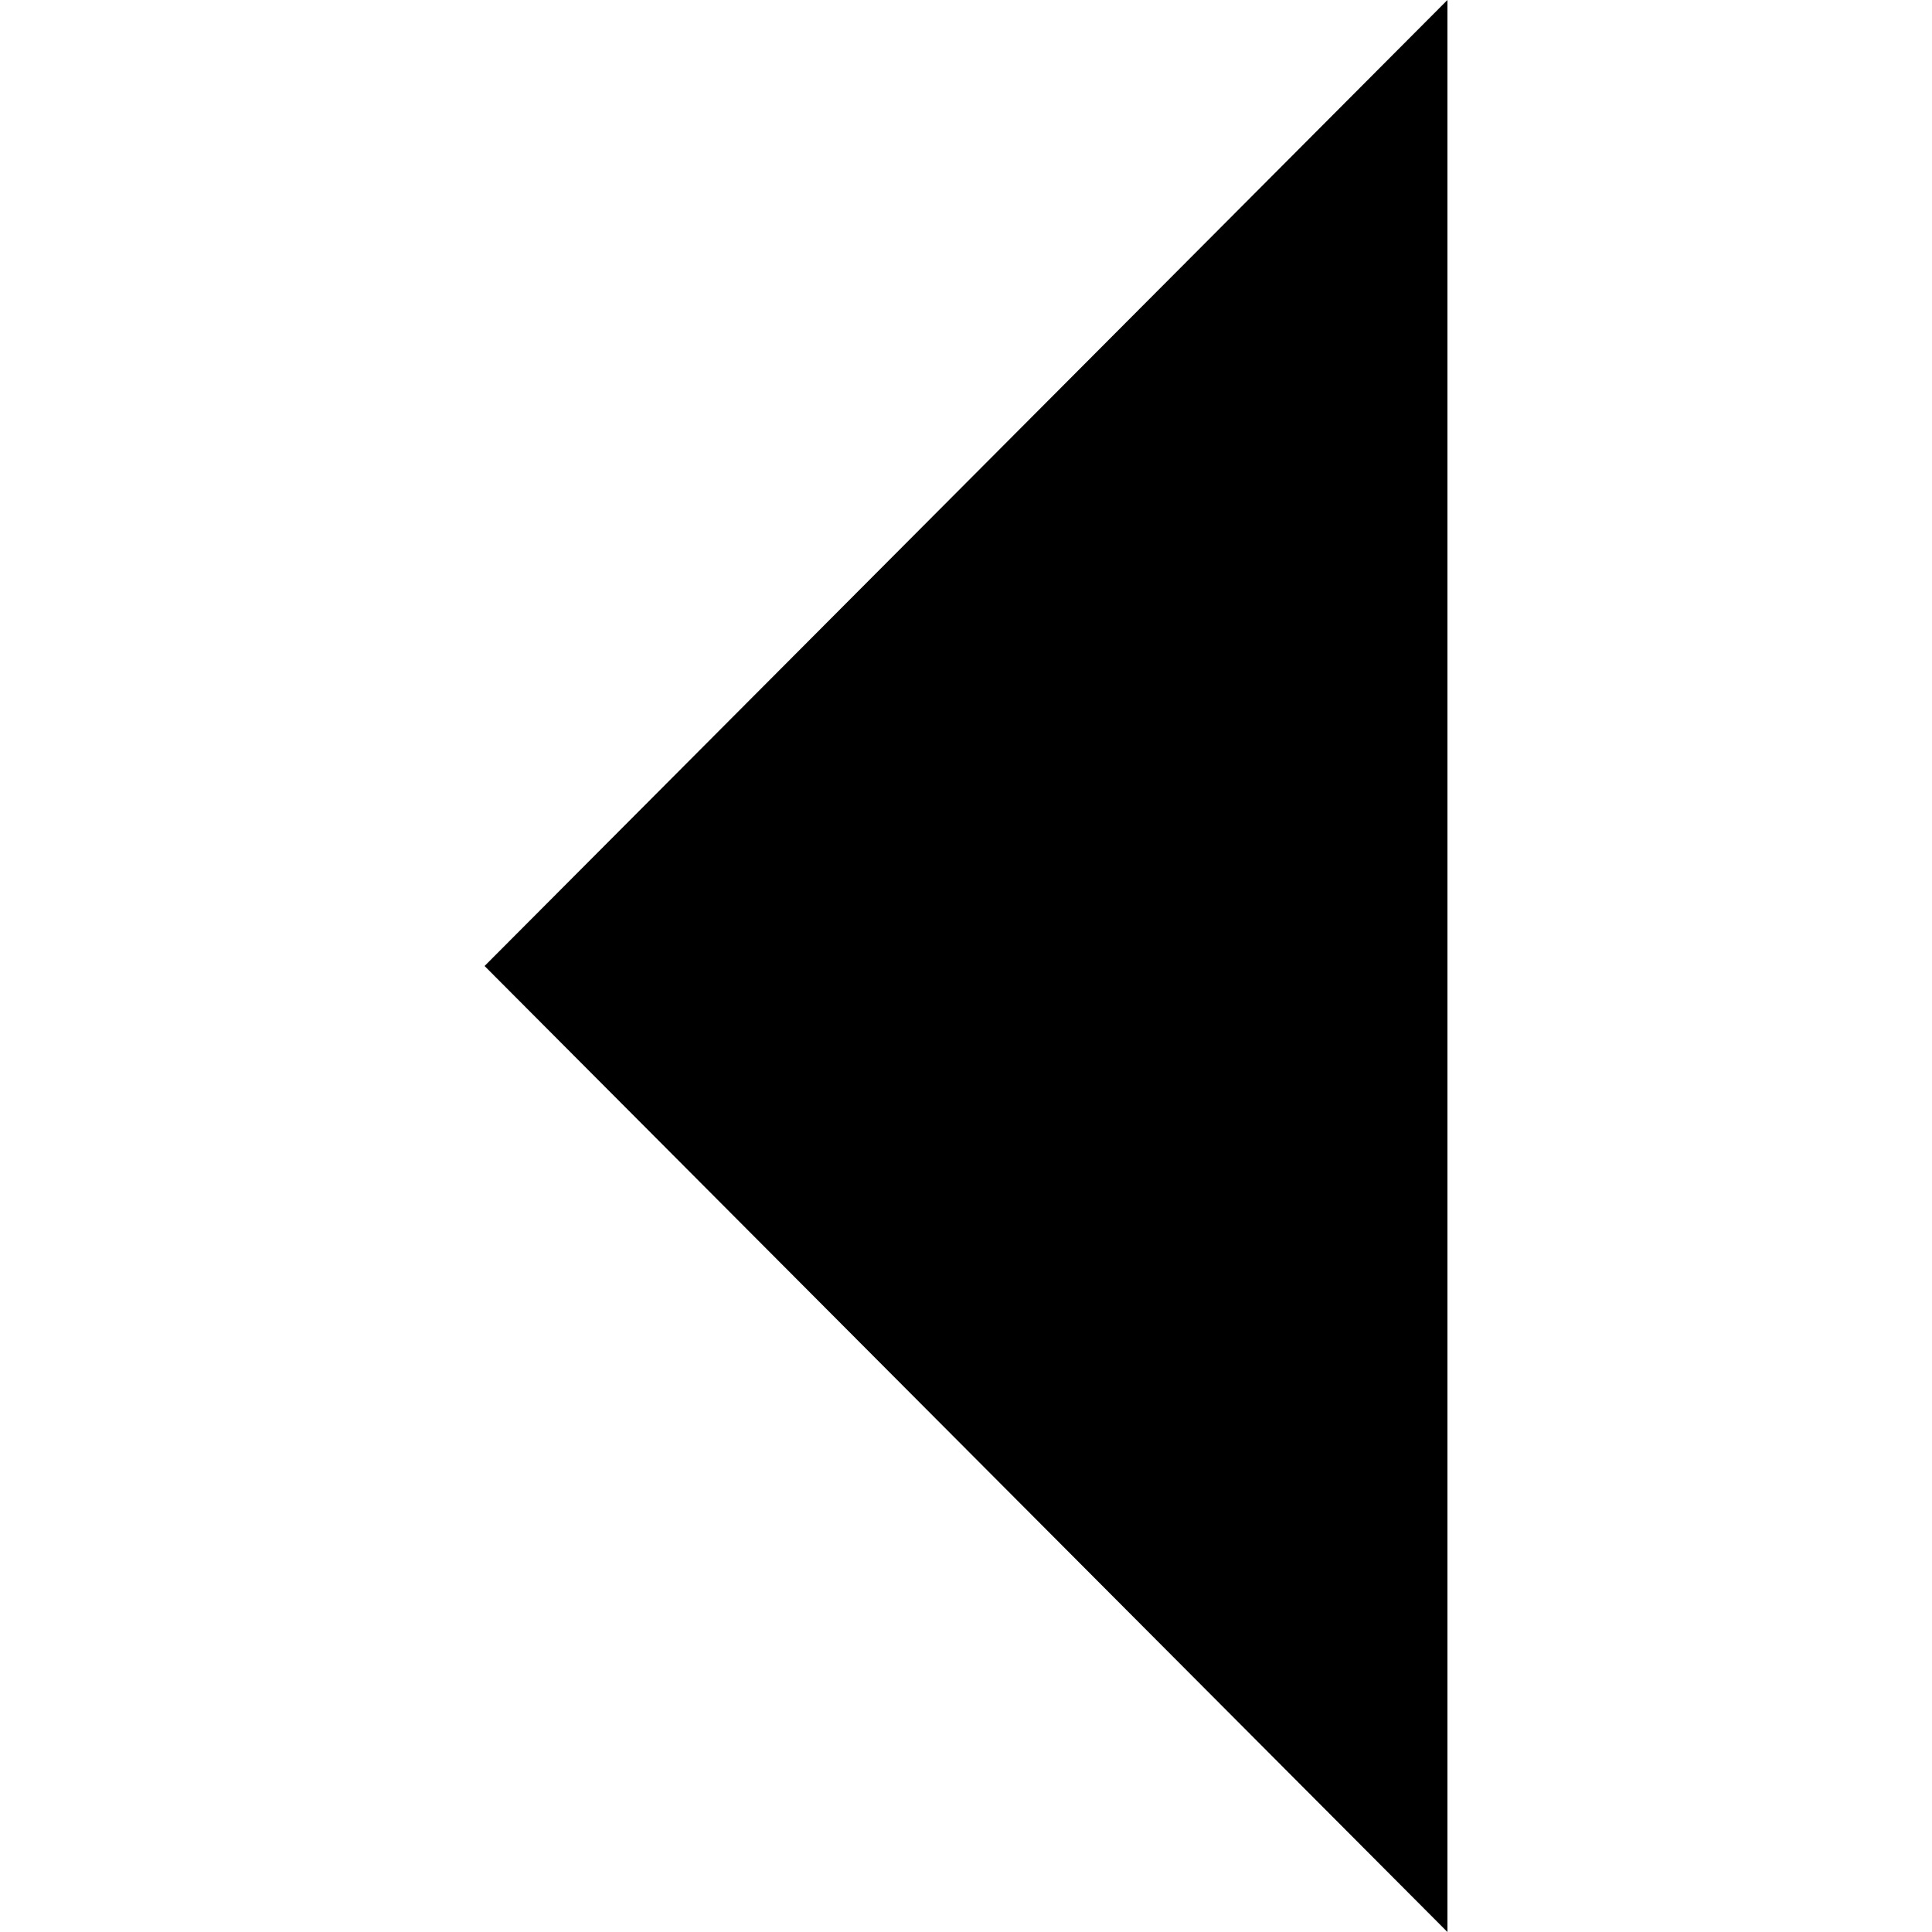 <?xml version="1.0" encoding="iso-8859-1"?>
<!-- Uploaded to: SVG Repo, www.svgrepo.com, Generator: SVG Repo Mixer Tools -->
<svg fill="#000000" style="transform: rotate(180deg);" height="800px" width="800px" version="1.1" id="Layer_1" xmlns="http://www.w3.org/2000/svg" xmlns:xlink="http://www.w3.org/1999/xlink" 
	 viewBox="0 0 386.258 386.258" xml:space="preserve">
<polygon points="96.879,193.129 289.379,386.258 289.379,0 "/>
</svg>